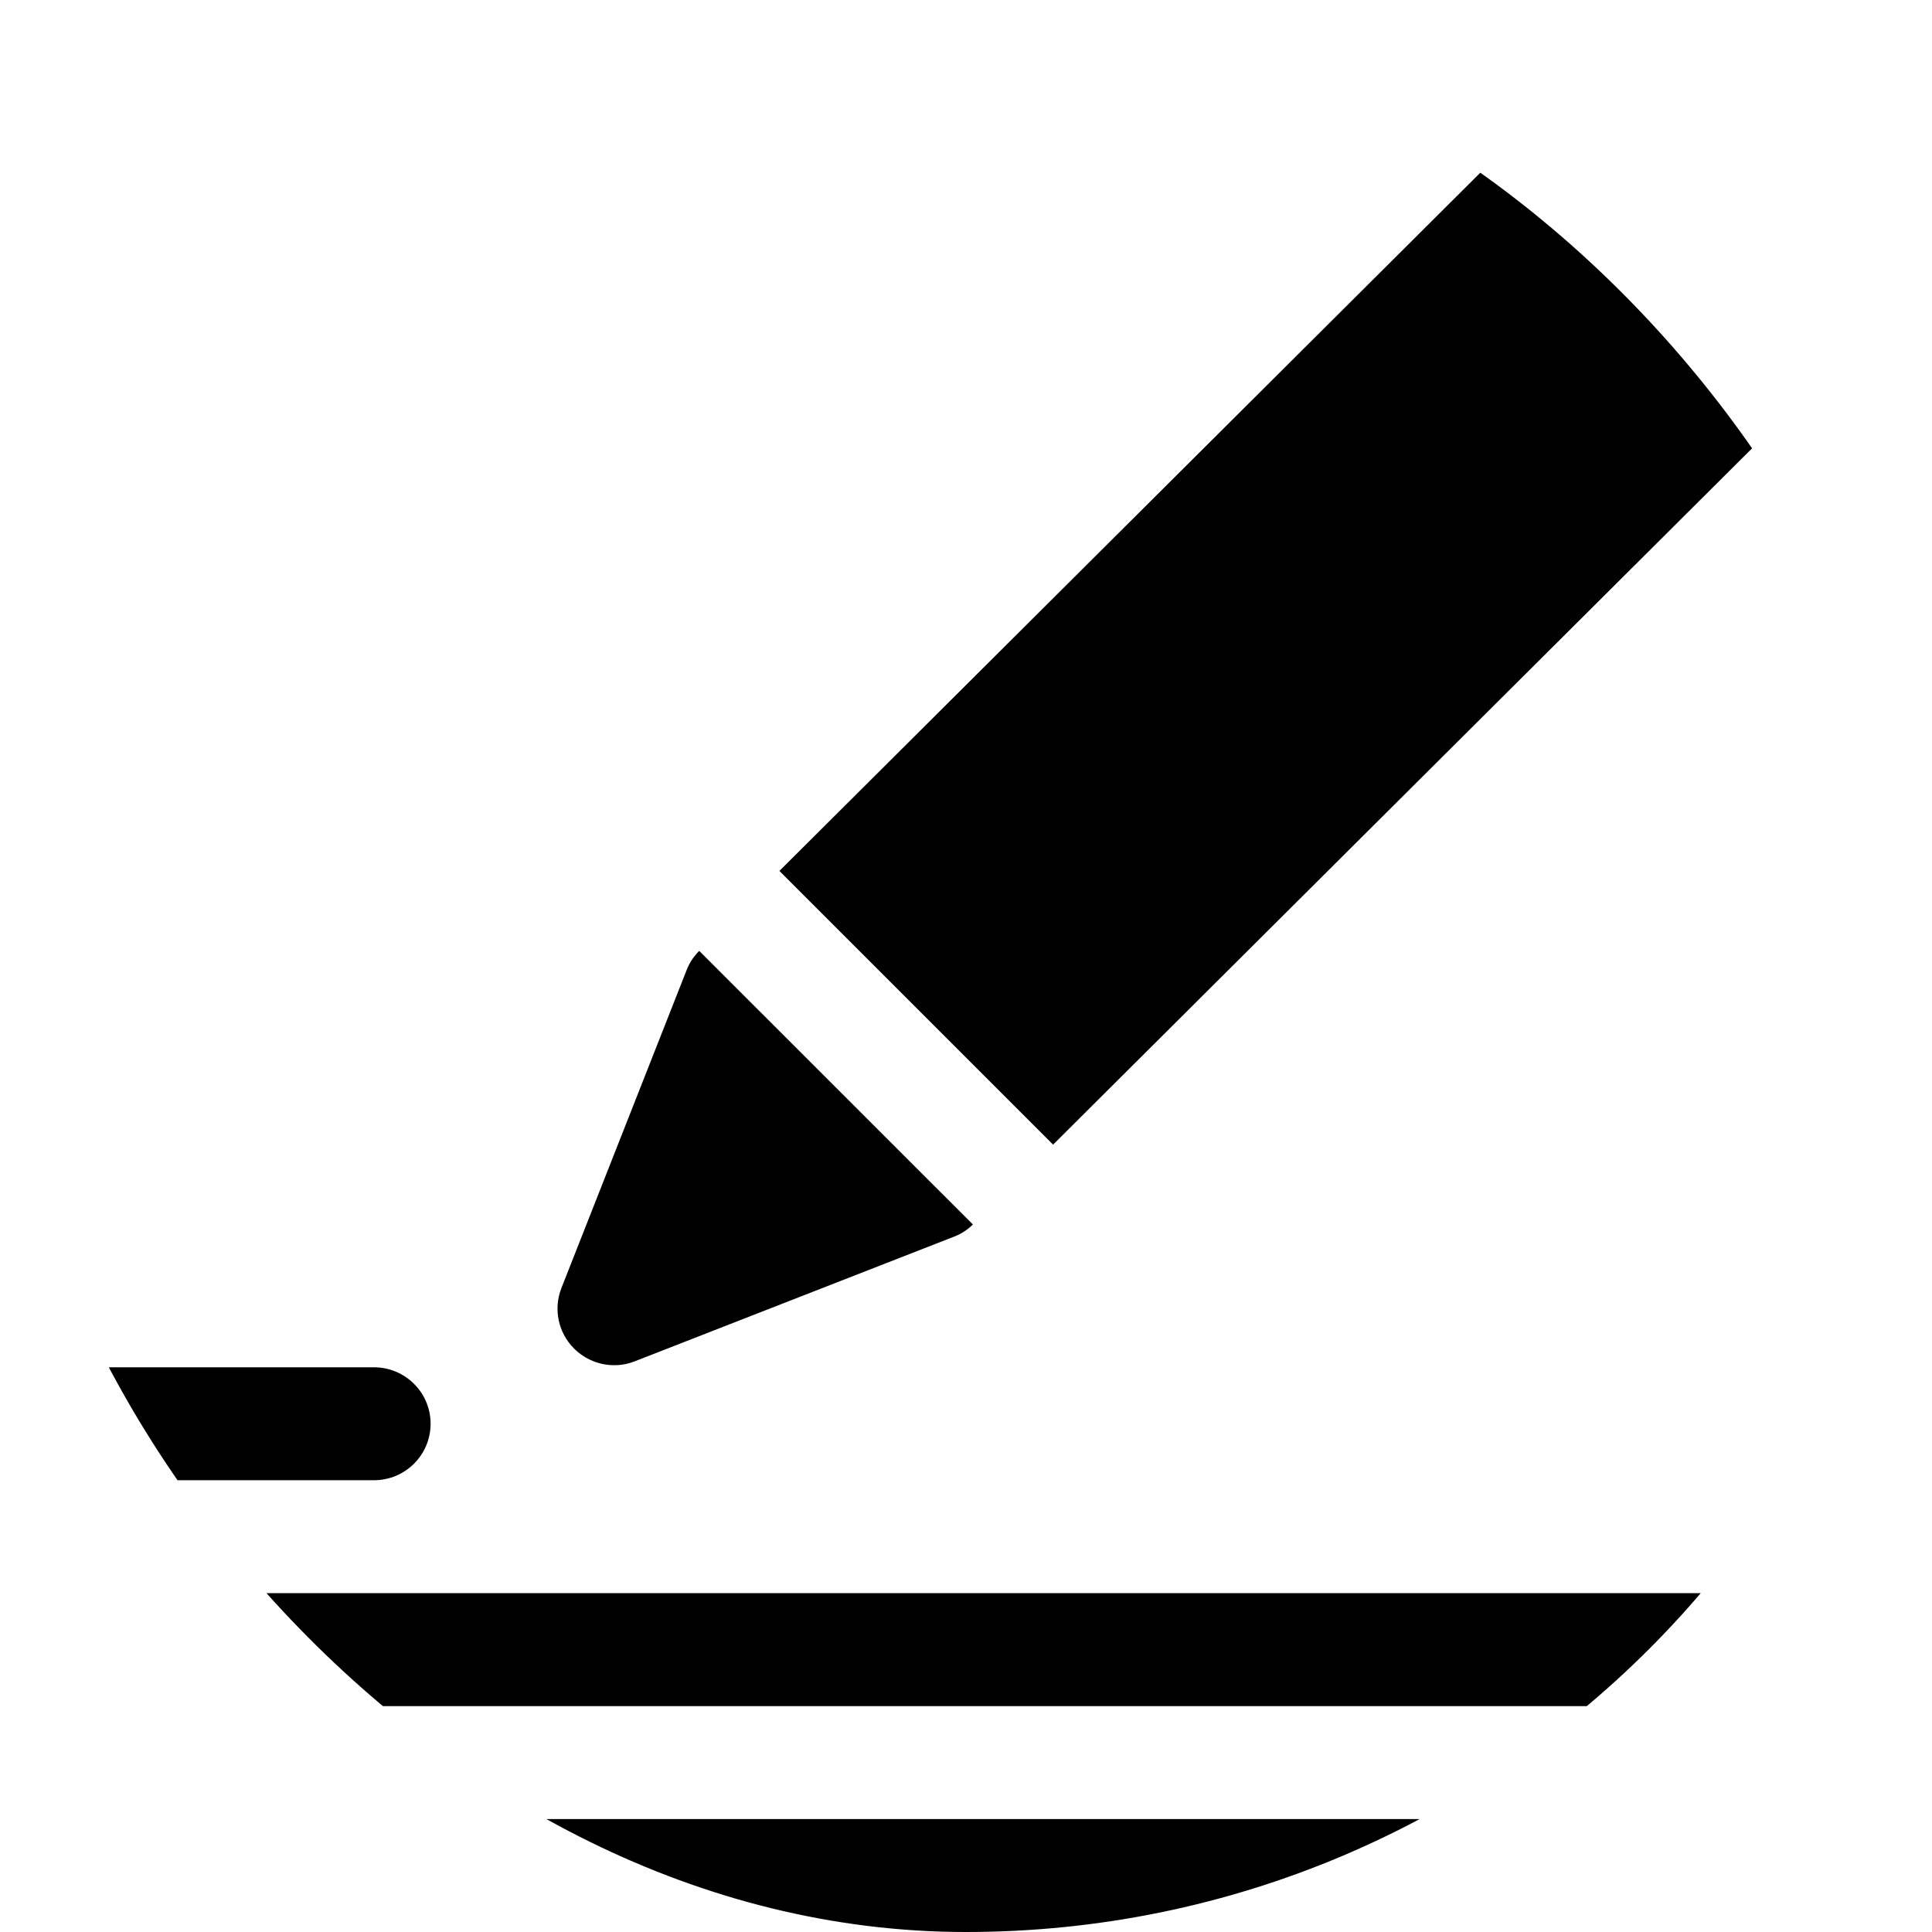 <svg width="24" height="24" viewBox="0 0 24 24" fill="none" xmlns="http://www.w3.org/2000/svg">
<g clip-path="url(#clip0_36_15842)">
<path d="M4.645 18.388H0.704C0.315 18.388 0 18.074 0 17.686C0 17.299 0.315 16.985 0.704 16.985H4.645C5.034 16.985 5.349 17.299 5.349 17.686C5.349 18.074 5.034 18.388 4.645 18.388Z" fill="black"/>
<path d="M23.296 24H0.704C0.315 24 0 23.686 0 23.299C0 22.911 0.315 22.597 0.704 22.597H23.296C23.685 22.597 24 22.911 24 23.299C24 23.686 23.685 24 23.296 24Z" fill="black"/>
<path d="M23.296 21.194H0.704C0.315 21.194 0 20.88 0 20.492C0 20.105 0.315 19.791 0.704 19.791H23.296C23.685 19.791 24 20.105 24 20.492C24 20.88 23.685 21.194 23.296 21.194Z" fill="black"/>
<path d="M23.246 0.701C22.792 0.249 22.187 0 21.543 0C20.898 0 20.293 0.249 19.839 0.701L9.682 10.819L13.082 14.219L23.246 4.094C24.185 3.159 24.185 1.636 23.246 0.701Z" fill="black"/>
<path d="M8.686 11.812C8.619 11.879 8.564 11.96 8.529 12.052L6.974 16.001C6.872 16.261 6.934 16.556 7.132 16.753C7.267 16.887 7.447 16.959 7.63 16.959C7.717 16.959 7.804 16.943 7.887 16.91L11.852 15.362C11.941 15.328 12.02 15.276 12.086 15.211L8.686 11.812Z" fill="black"/>
</g>
<defs>
<clipPath id="clip0_36_15842">
<rect width="24" height="24" rx="12" fill="white"/>
</clipPath>
</defs>
</svg>
